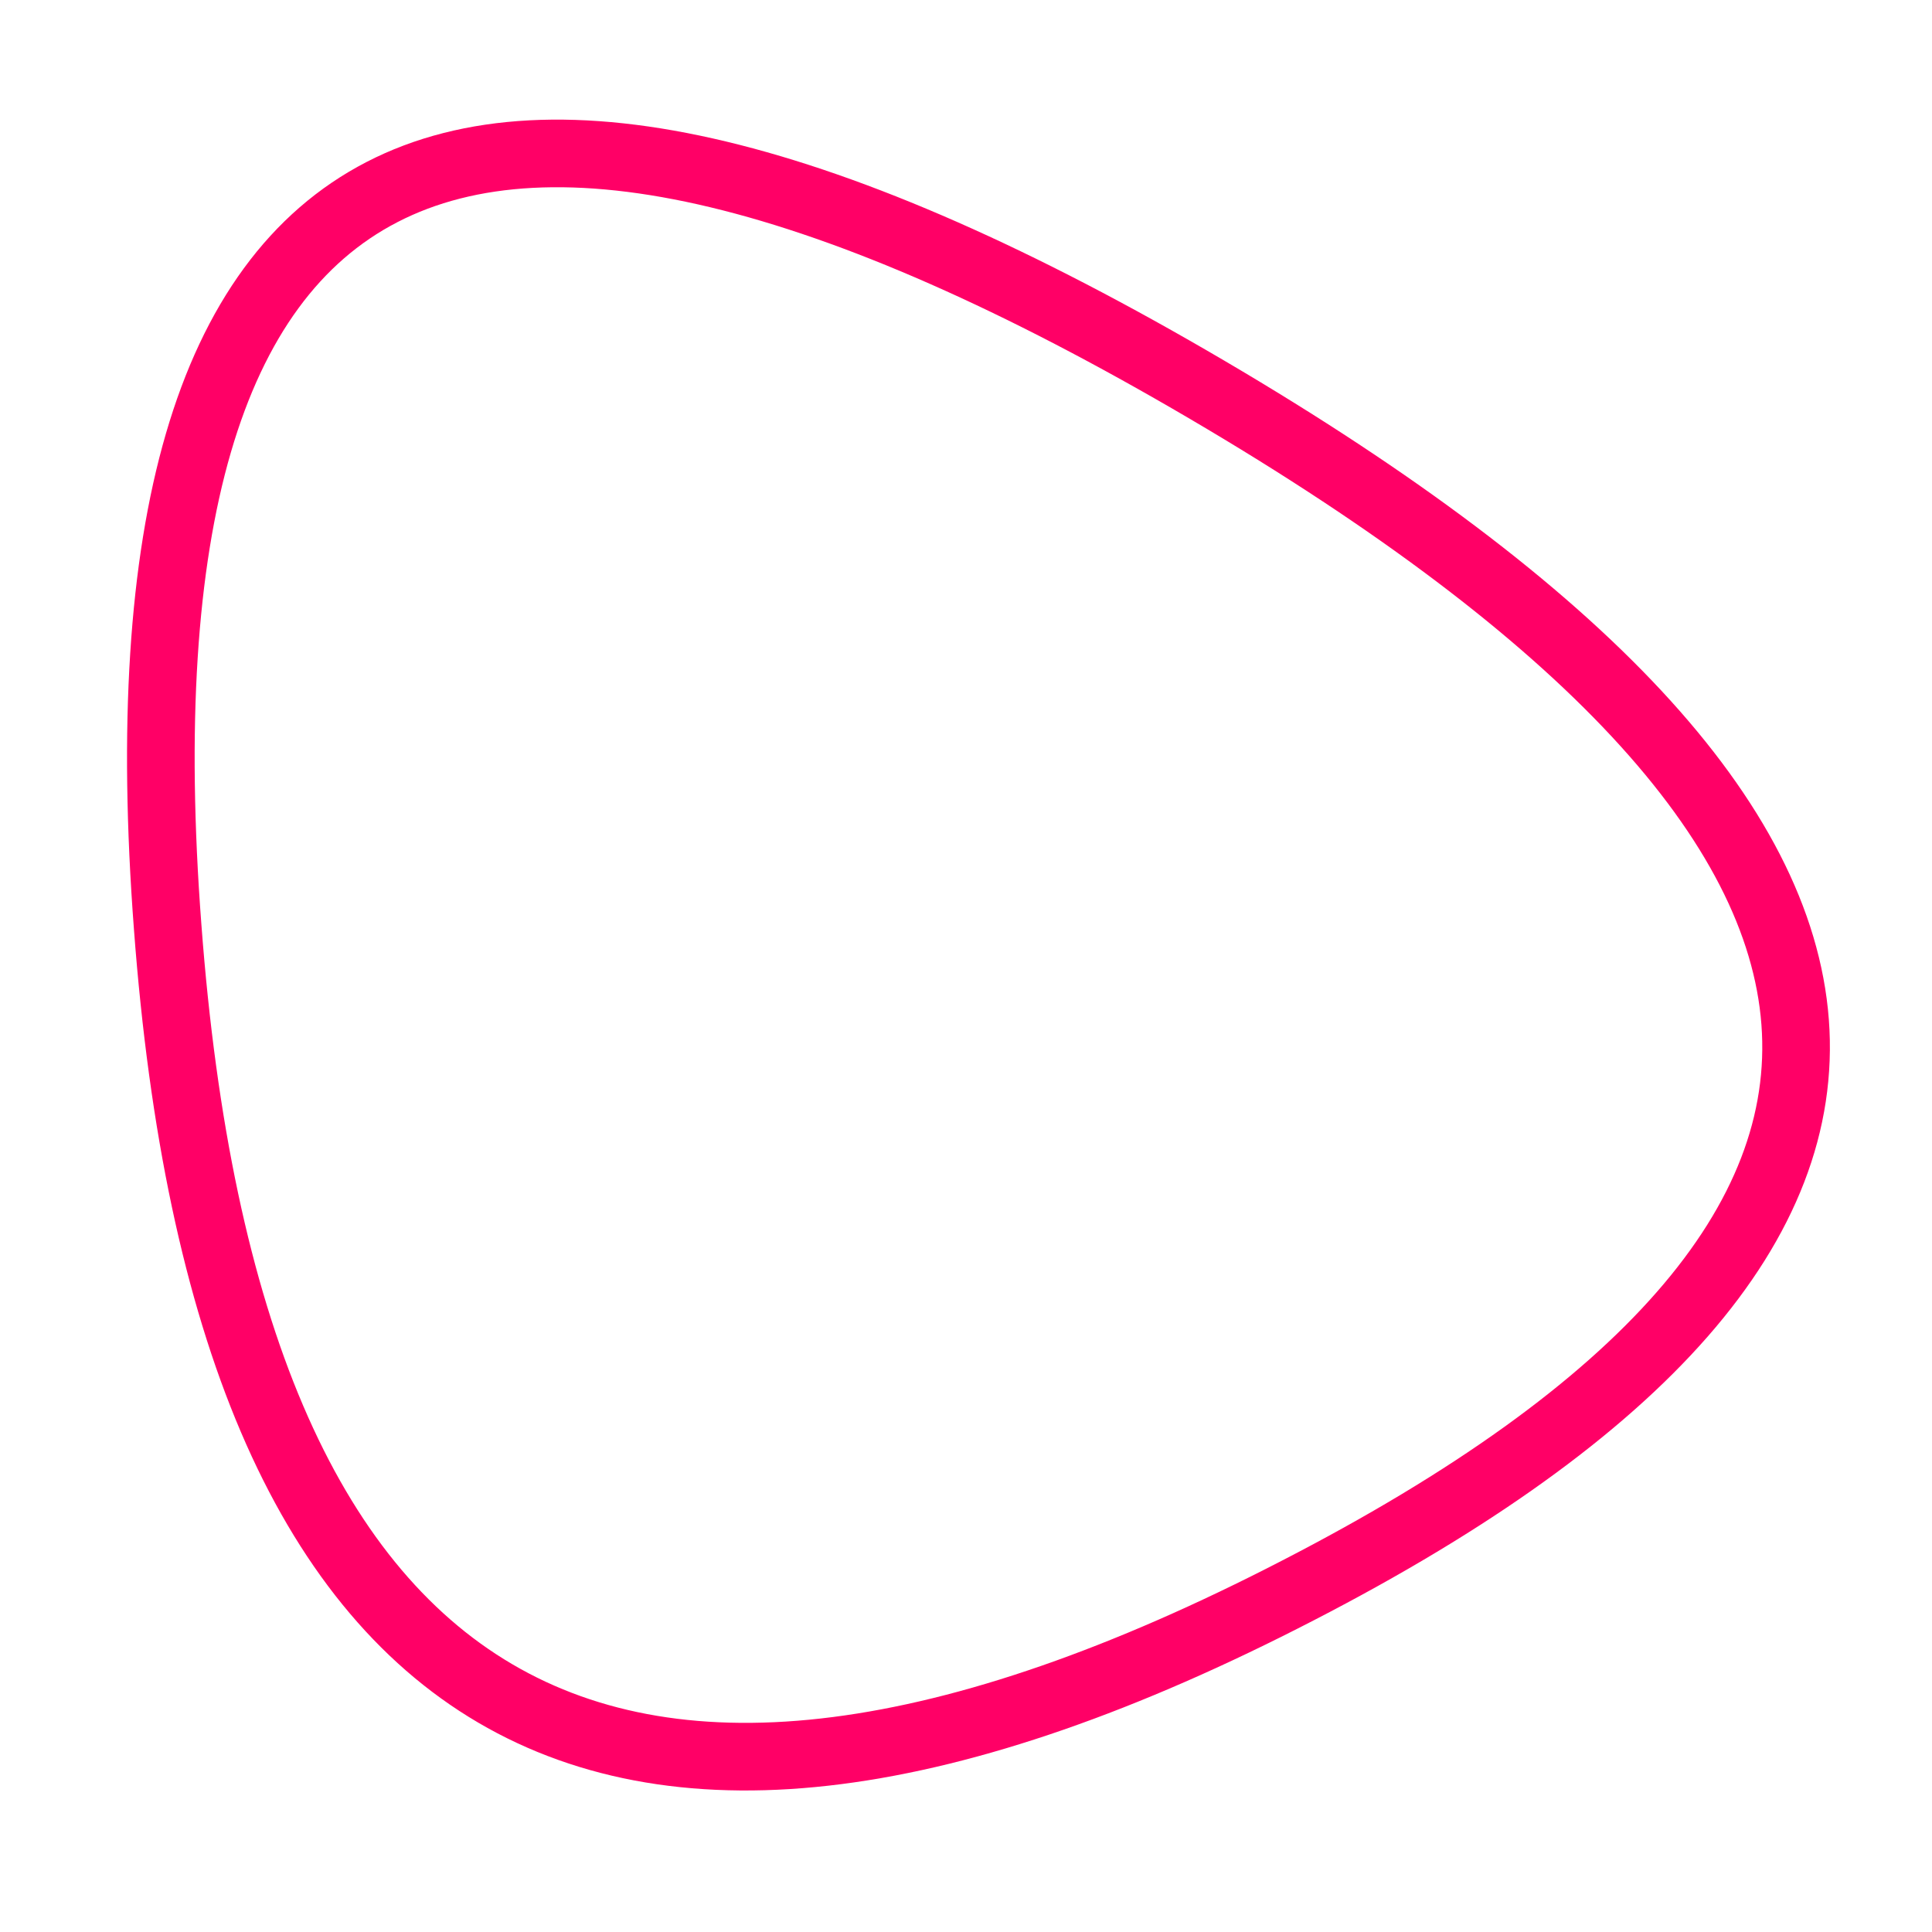 <?xml version="1.0" encoding="utf-8"?>
<!-- Generator: Adobe Illustrator 26.0.2, SVG Export Plug-In . SVG Version: 6.00 Build 0)  -->
<svg version="1.1" id="Layer_1" xmlns="http://www.w3.org/2000/svg" xmlns:xlink="http://www.w3.org/1999/xlink" x="0px" y="0px"
	 viewBox="0 0 200 200" style="enable-background:new 0 0 200 200;" xml:space="preserve">
<style type="text/css">
	.st0{fill:none;stroke:#FF0066;stroke-width:7;}
</style>
<g transform="translate(143.556, -5.055)">
	<path class="st0" d="M-9.2,169.7c-71.8,37.1-110.8,14.2-117-68.7C-132.5,18.1-96.6-0.4-18.6,45.4S62.6,132.7-9.2,169.7z"/>
</g>
</svg>
